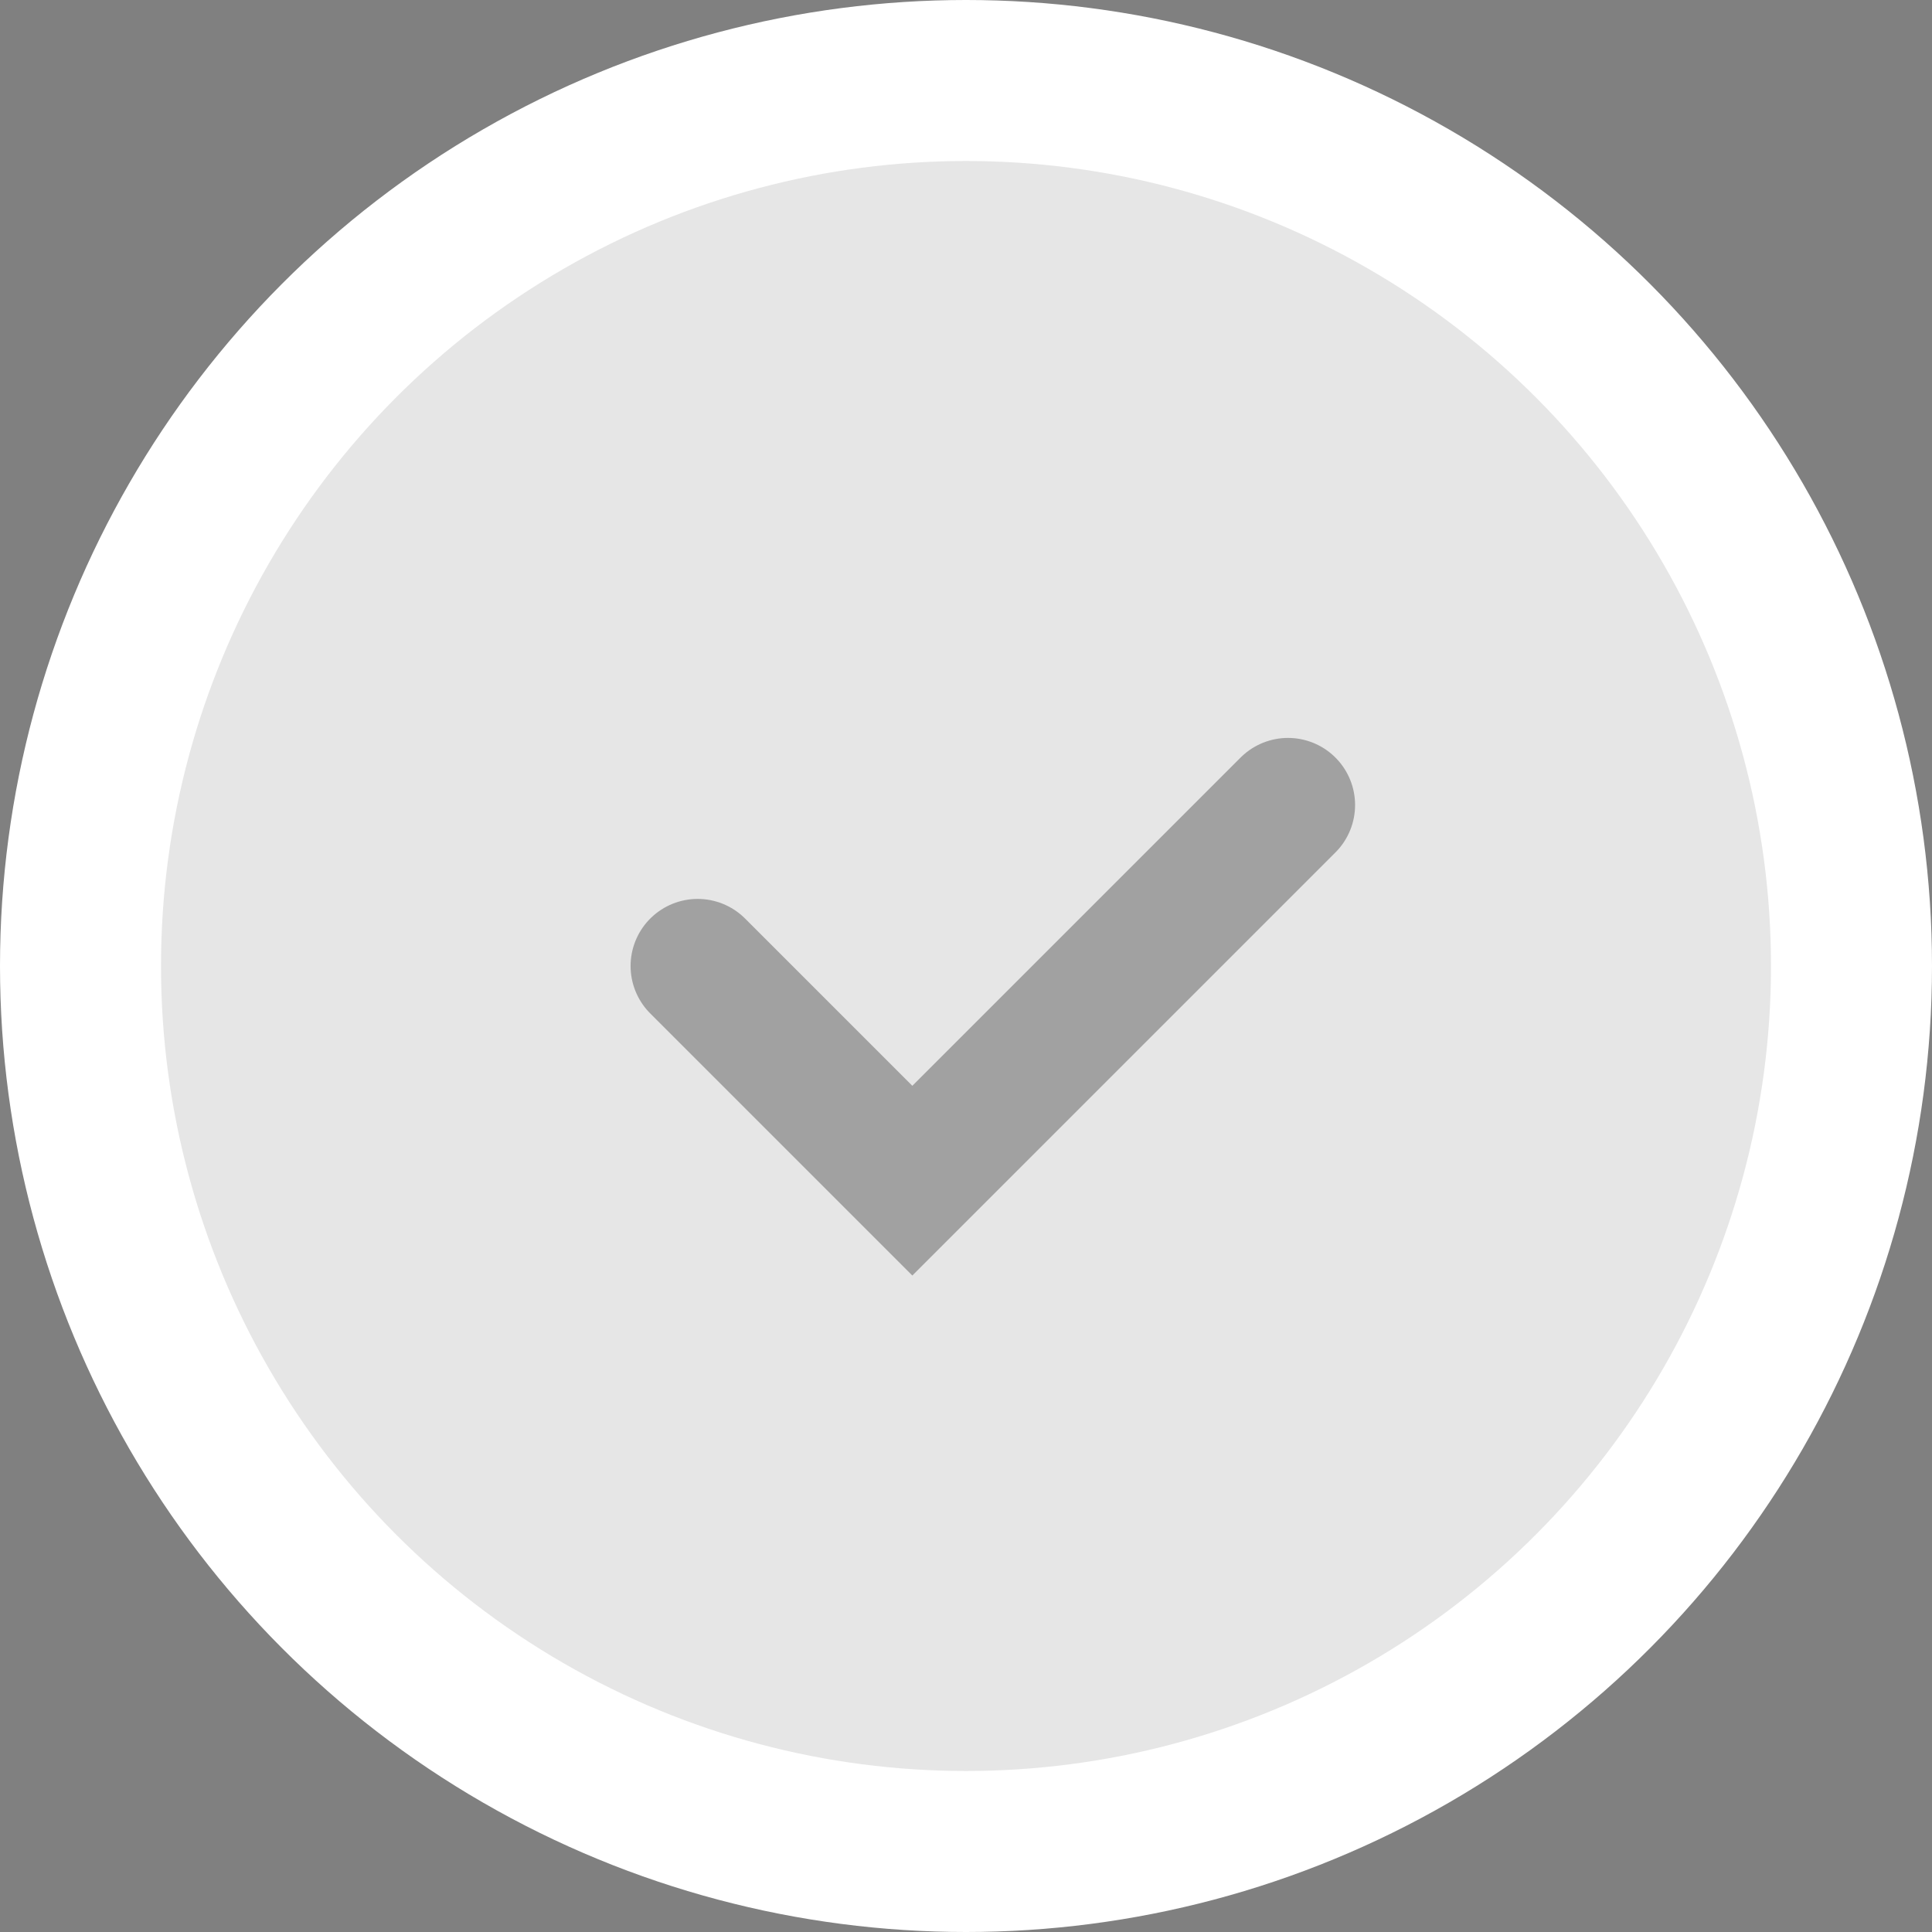 <svg width="36" height="36" viewBox="0 0 36 36" fill="none" xmlns="http://www.w3.org/2000/svg">
<rect x="0" y="0" width="36" height="36" fill="#808080" stroke="none"/>
<circle cx="18" cy="18" r="16.5" fill="#E6E6E6" stroke="white" stroke-width="3"/>
<path opacity="0.3" d="M13 18L17 22L24 15" stroke="black" stroke-width="2.5" stroke-linecap="round"/>
</svg>
